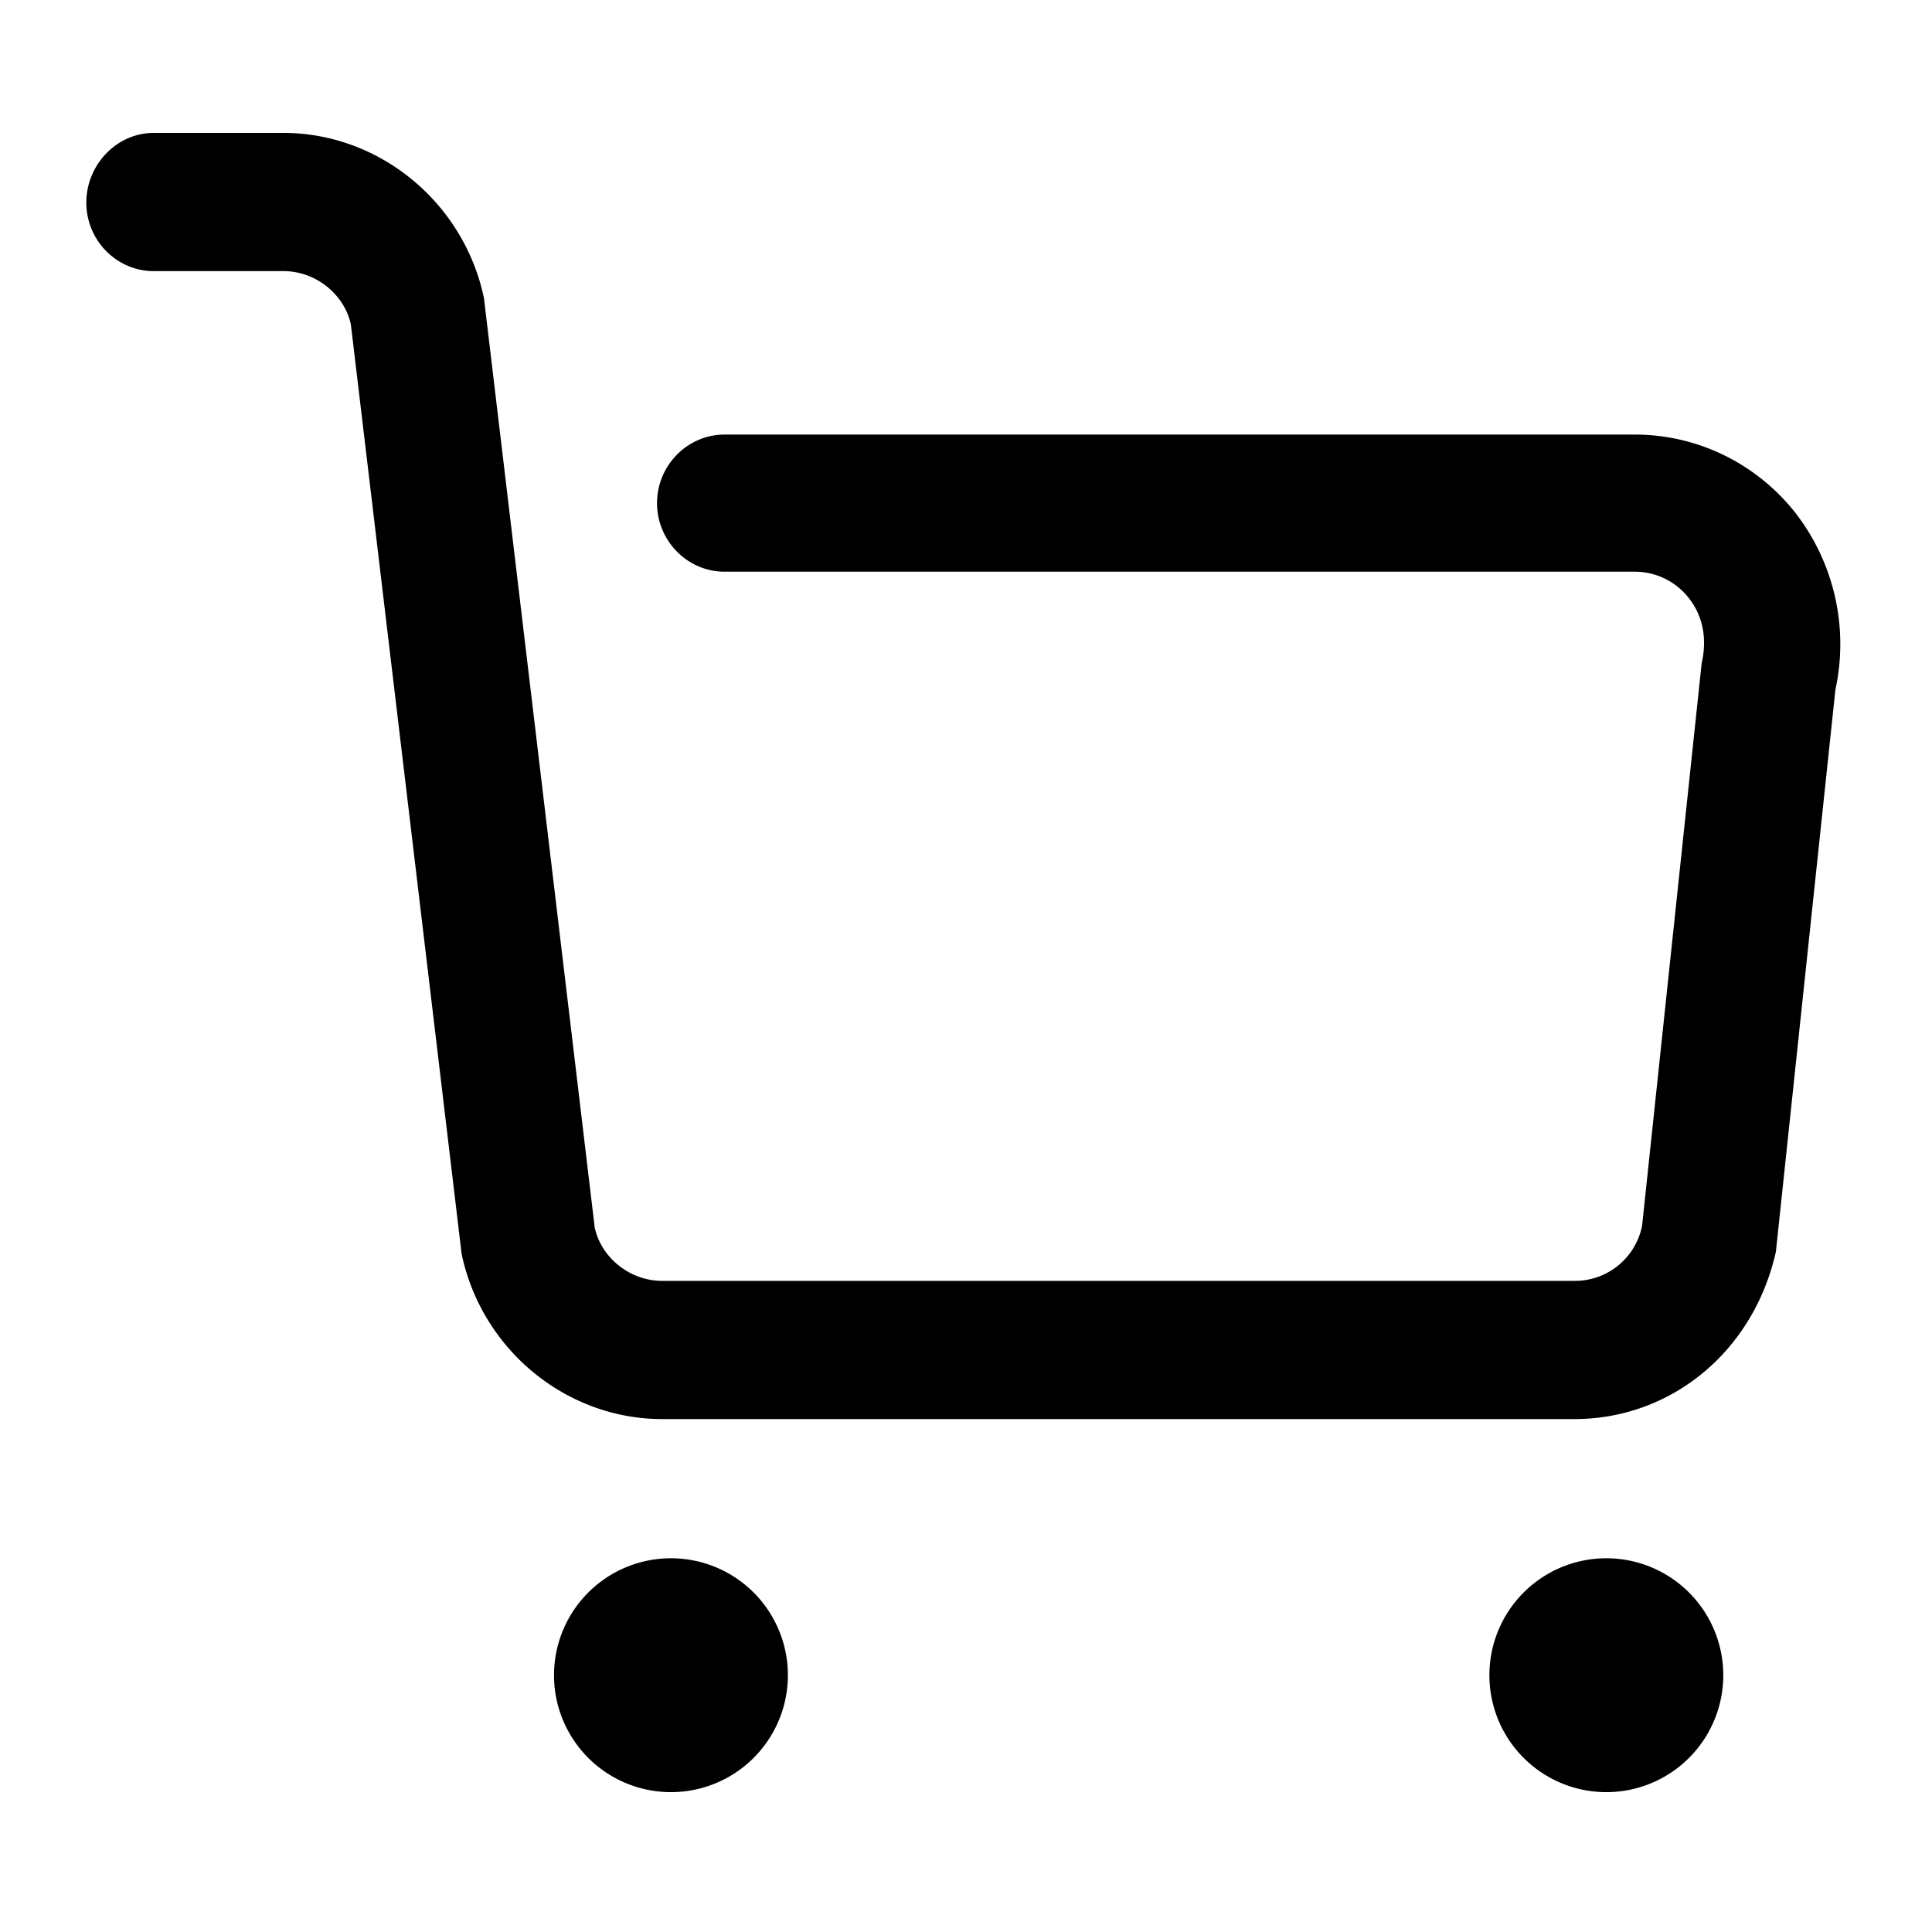 <?xml version="1.0" standalone="no"?><!DOCTYPE svg PUBLIC "-//W3C//DTD SVG 1.1//EN" "http://www.w3.org/Graphics/SVG/1.1/DTD/svg11.dtd"><svg t="1585015009879" class="icon" viewBox="0 0 1024 1024" version="1.1" xmlns="http://www.w3.org/2000/svg" p-id="1732" xmlns:xlink="http://www.w3.org/1999/xlink" width="500" height="500"><defs><style type="text/css"></style></defs><path d="M951.614 271.841a113.572 113.572 0 0 1 21.195 93.656L941.249 663.523c-12.061 53.312-55.915 88.613-106.74 88.613H350.96c-50.965 0-95.701-36.905-106.298-87.59L185.958 171.91c-3.486-15.942-18.592-28.213-35.743-28.213H81.473C61.882 143.697 45.753 127.429 45.753 107.397 45.753 87.294 61.882 70.445 81.473 70.445h68.743c50.941 0 95.701 36.928 106.298 87.59l58.704 492.636c3.486 15.942 18.592 28.213 35.743 28.213h483.665a36.254 36.254 0 0 0 35.719-29.236l31.56-298.026c3.044-13.293 0.558-25.099-6.53-34.279a36.347 36.347 0 0 0-28.748-14.339H383.984c-19.614 0-35.743-16.384-35.743-36.324 0-19.963 16.128-36.347 35.743-36.347h482.526c33.233 0 64.467 15.338 85.104 41.506zM789.424 889.088a61.98 61.98 0 1 1 123.937 0 61.98 61.98 0 0 1-123.937 0z m-495.773 0a61.98 61.98 0 1 1 123.937 0 61.98 61.98 0 0 1-123.937 0z" p-id="1733"></path></svg>